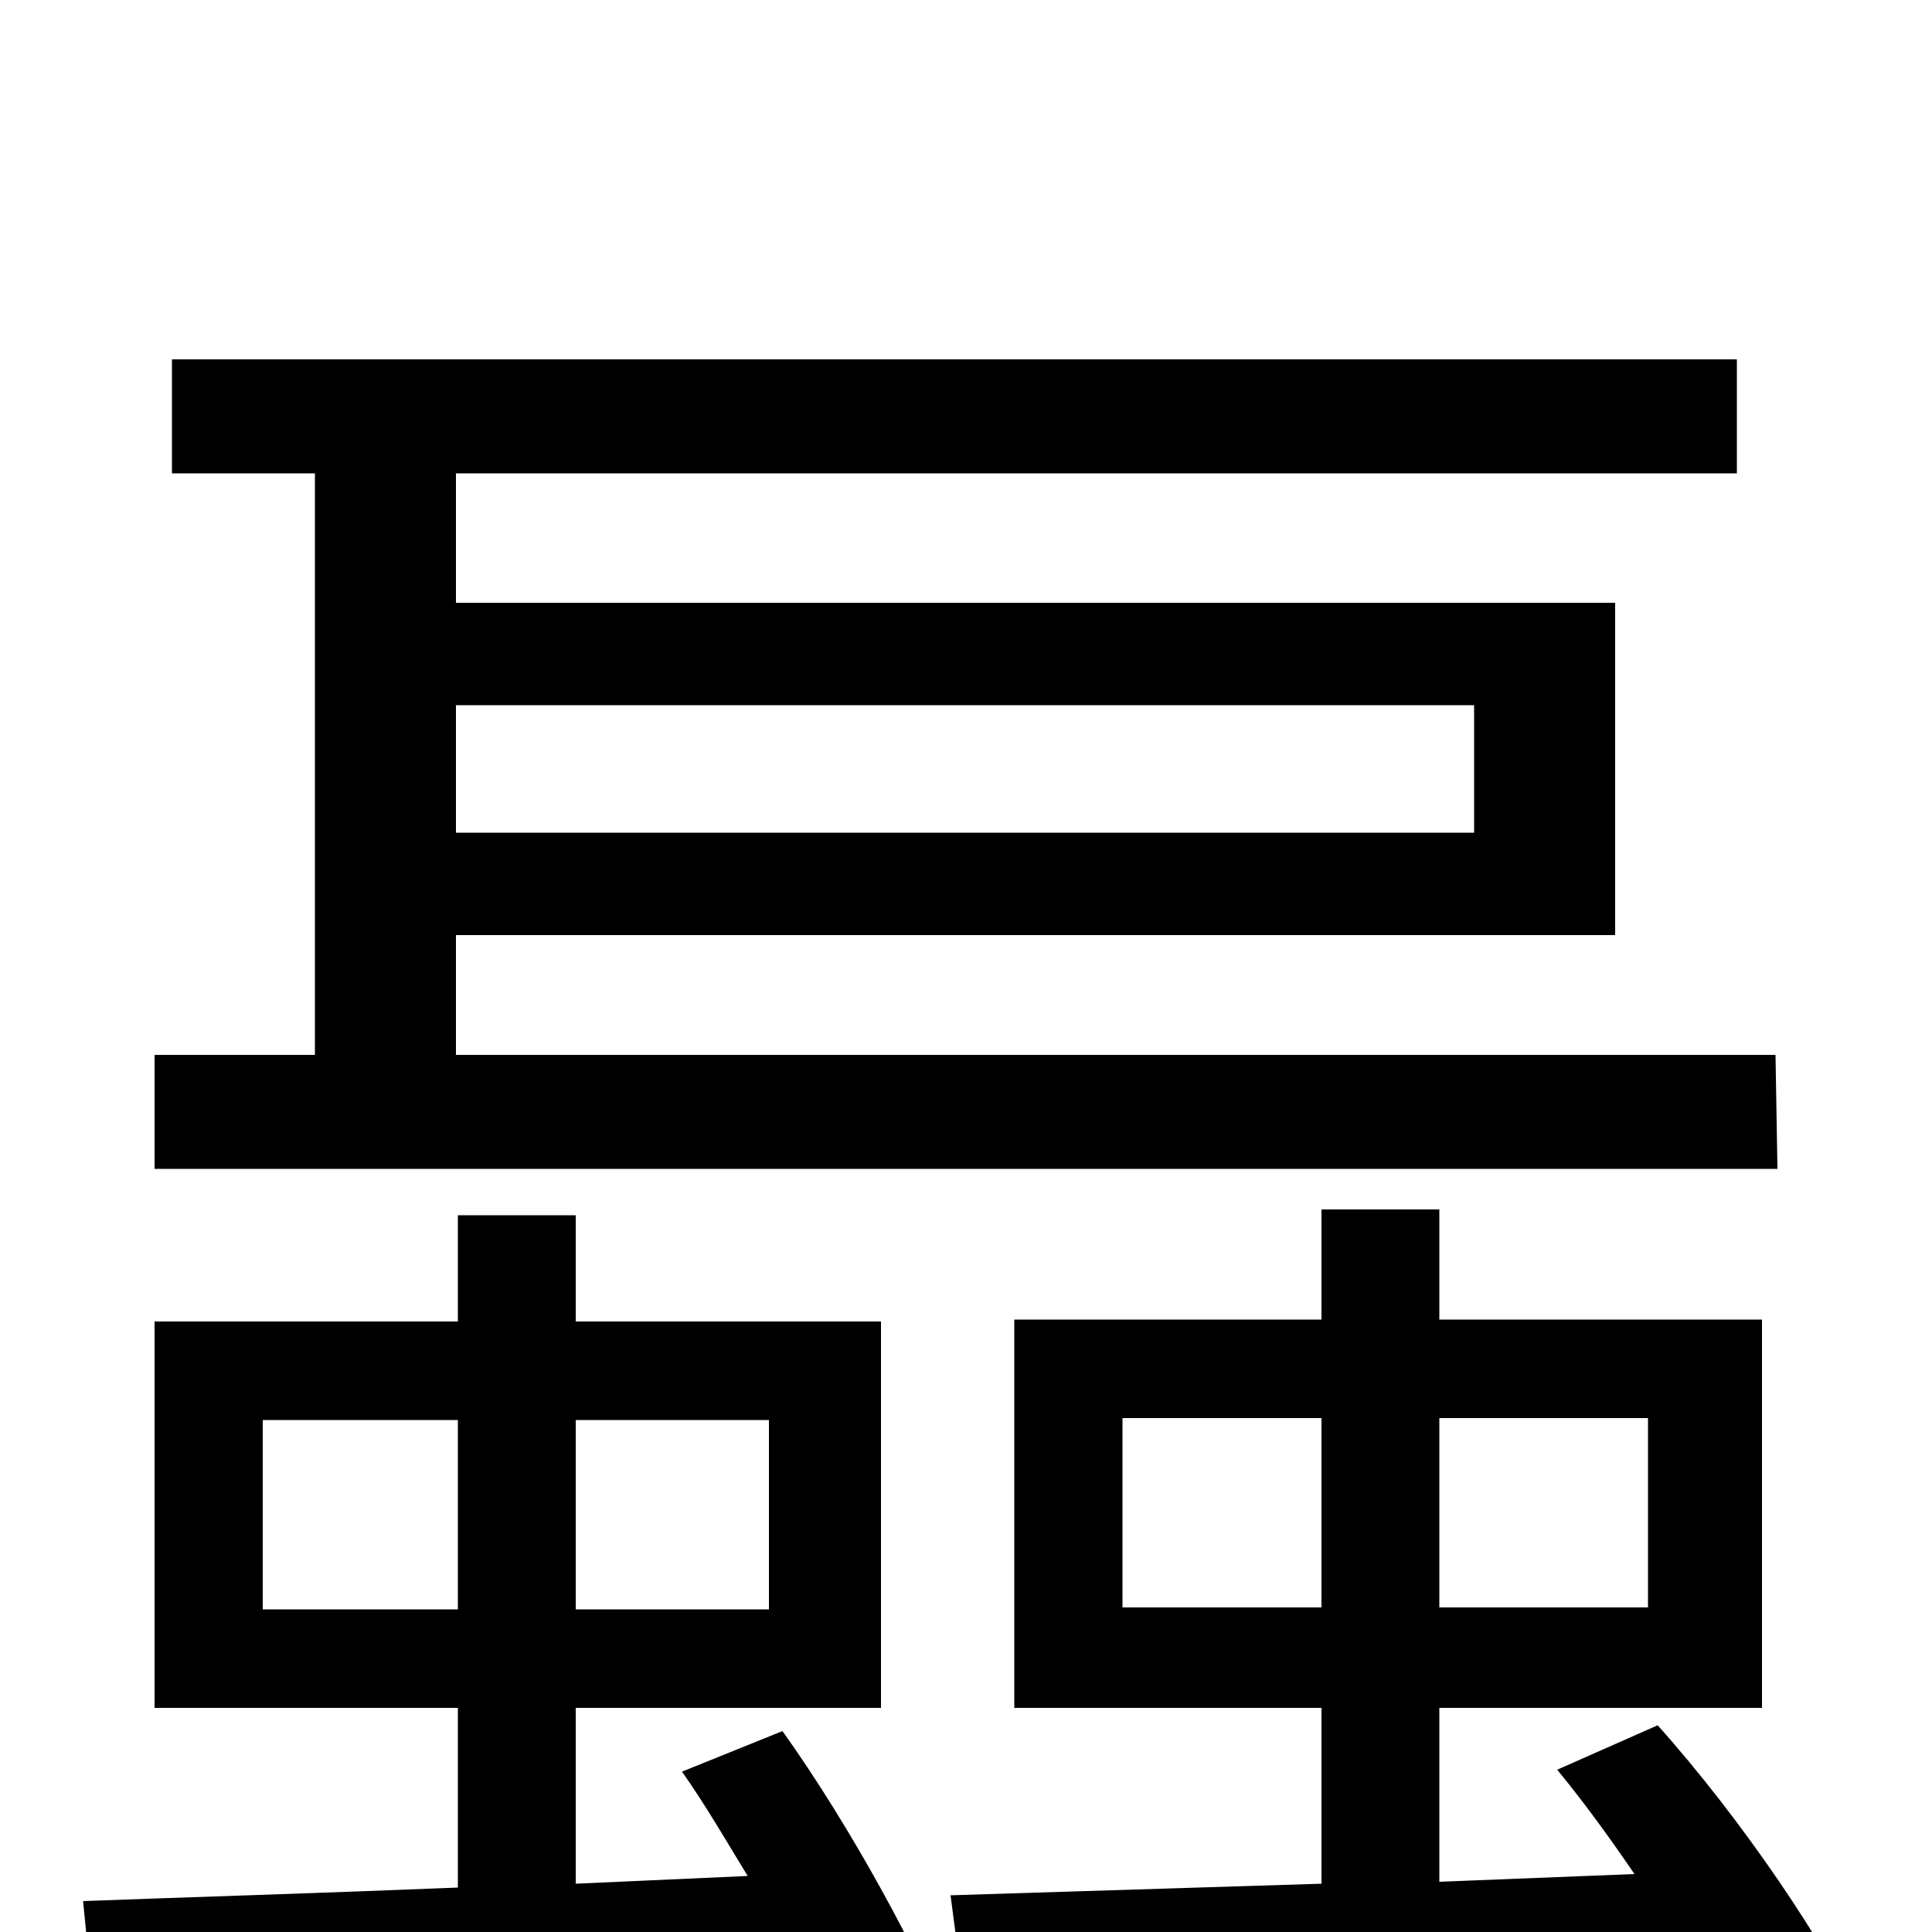 <svg xmlns="http://www.w3.org/2000/svg" viewBox="0 -1000 1000 1000">
	<path fill="#000000" d="M763 -635V-569H236V-635ZM919 -454H236V-516H836V-688H236V-755H899V-814H89V-755H163V-454H80V-395H920ZM136 -167V-265H237V-167ZM398 -265V-167H298V-265ZM353 -83C365 -66 376 -47 387 -29L298 -25V-116H456V-316H298V-371H237V-316H80V-116H237V-23C163 -20 96 -18 43 -16L49 45C148 40 282 34 417 26C426 45 433 63 438 78L493 54C476 11 440 -55 405 -104ZM581 -168V-266H684V-168ZM853 -266V-168H745V-266ZM966 51C946 7 901 -59 858 -107L806 -84C820 -67 833 -49 846 -30L745 -26V-116H912V-317H745V-374H684V-317H525V-116H684V-25L492 -19L500 42C603 37 743 31 882 24C893 45 904 63 911 80Z"/>
</svg>